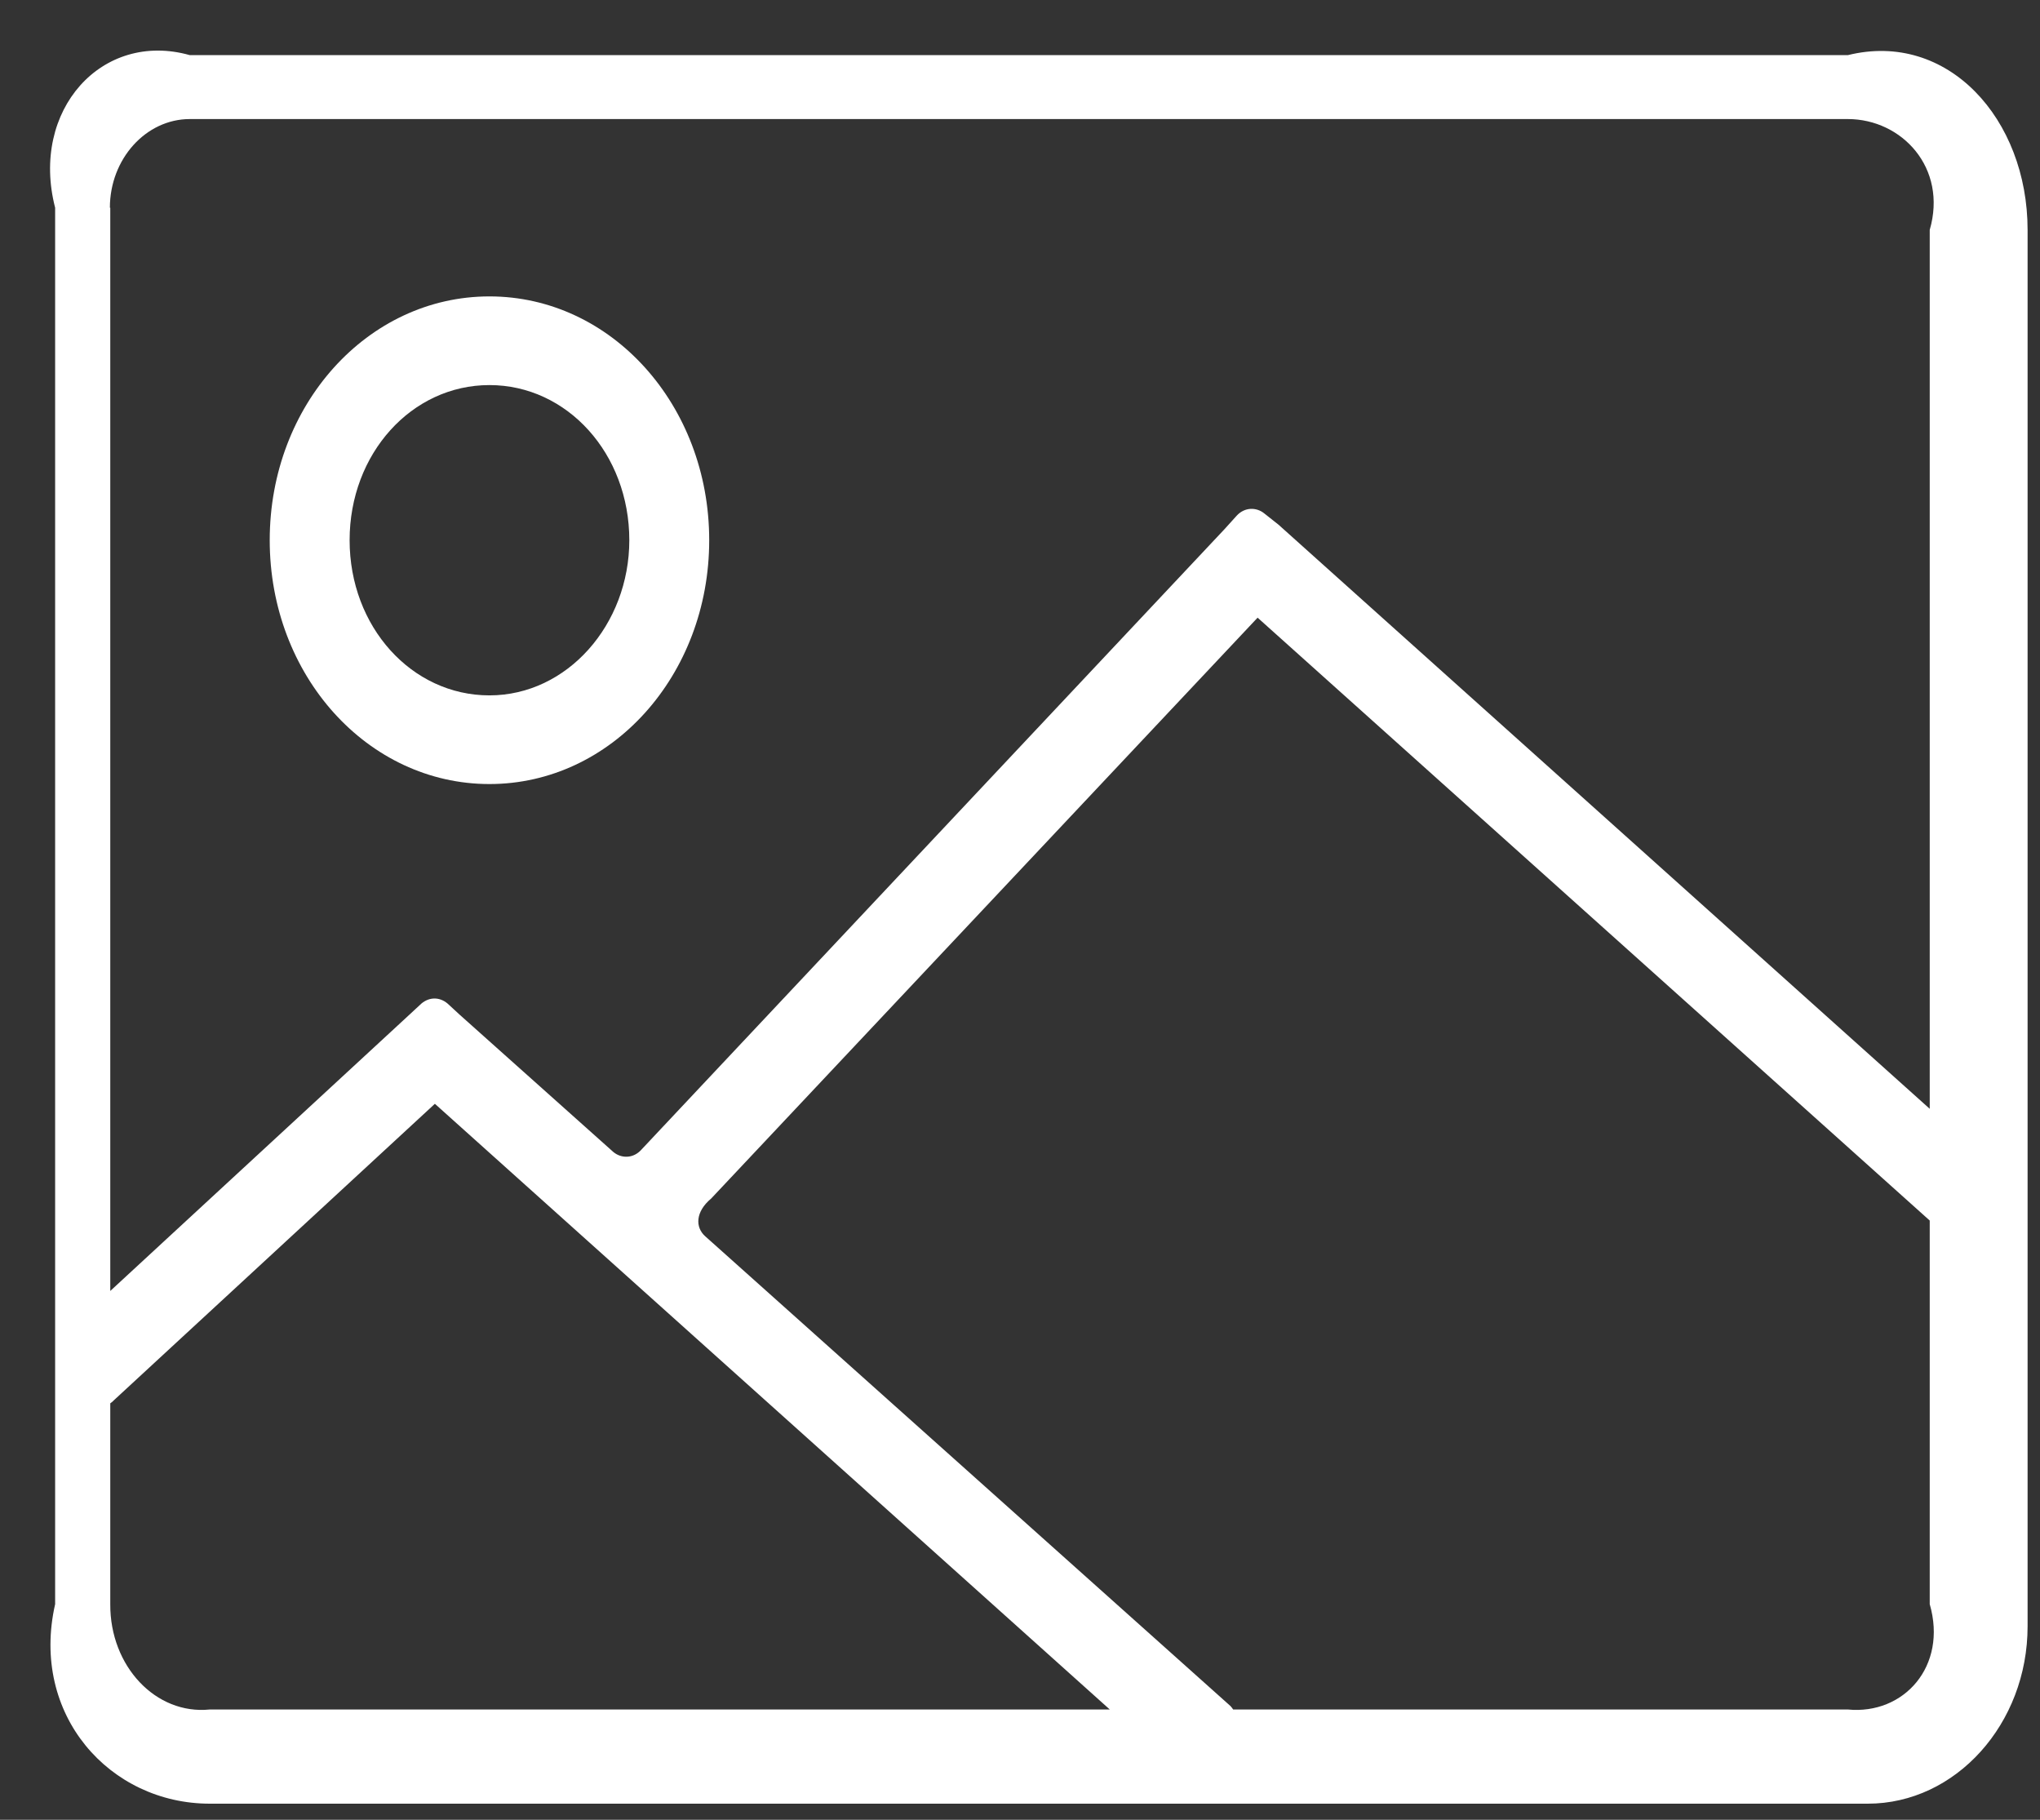 ﻿<?xml version="1.0" encoding="utf-8"?>
<svg version="1.1" xmlns:xlink="http://www.w3.org/1999/xlink" width="37px" height="33px" xmlns="http://www.w3.org/2000/svg">
  <rect width="100%" height="100%" fill="#333333" stroke="none"/>
  <g transform="matrix(1 0 0 1 -4521 -1996 )">
    <path d="M 1.993 3.767  L 2 3.767  L 2 29.09  C 1.993 30.216  2.827 31.1  3.805 31  L 33.514 31  C 34.529 31.1  35.326 30.216  35 29.09  L 35 4.169  C 35.326 3.043  34.493 2.159  33.514 2.159  L 3.443 2.159  C 2.646 2.159  1.993 2.883  1.993 3.767  Z M 12.899 21.734  C 12.609 21.976  12.609 22.257  12.79 22.418  L 22.319 30.939  C 22.464 31.1  22.5 31.341  22.391 31.502  L 21.957 32.105  C 21.812 32.266  21.594 32.306  21.449 32.185  L 7.428 19.604  L 8.334 19.604  L 2.066 25.392  C 1.921 25.553  1.667 25.513  1.559 25.352  L 1.124 24.749  C 0.979 24.588  1.015 24.307  1.16 24.186  L 7.428 18.398  L 7.645 18.197  C 7.79 18.077  7.972 18.077  8.116 18.197  L 8.334 18.398  L 11.124 20.89  C 11.269 21.011  11.486 21.011  11.631 20.85  L 22.21 9.595  L 22.428 9.354  C 22.573 9.193  22.79 9.193  22.935 9.314  L 23.189 9.515  L 36.232 21.212  C 36.377 21.373  36.413 21.614  36.304 21.775  L 35.869 22.377  C 35.724 22.538  35.507 22.578  35.362 22.458  L 22.319 10.761  L 23.261 10.721  L 12.899 21.734  Z M 1 29.09  L 1 3.767  C 0.544 1.998  1.849 0.551  3.443 1  L 33.514 1  C 35.326 0.551  36.775 2.159  36.775 4.169  L 36.775 29.492  C 36.775 31.261  35.471 32.708  33.877 32.708  L 3.805 32.708  C 1.993 32.708  0.544 31.1  1 29.09  Z M 4.892 9.796  C 4.892 12.248  6.667 14.218  8.877 14.218  C 11.087 14.218  12.863 12.248  12.863 9.796  C 12.863 7.344  11.087 5.375  8.877 5.375  C 6.667 5.375  4.892 7.344  4.892 9.796  Z M 11.414 9.796  C 11.414 11.324  10.29 12.61  8.877 12.61  C 7.464 12.61  6.341 11.364  6.341 9.796  C 6.341 8.229  7.464 6.983  8.877 6.983  C 10.29 6.983  11.414 8.229  11.414 9.796  Z " fill-rule="nonzero" fill="#ffffff" stroke="none" transform="matrix(1 0 0 1 4521 1996 )" />
  </g>
</svg>